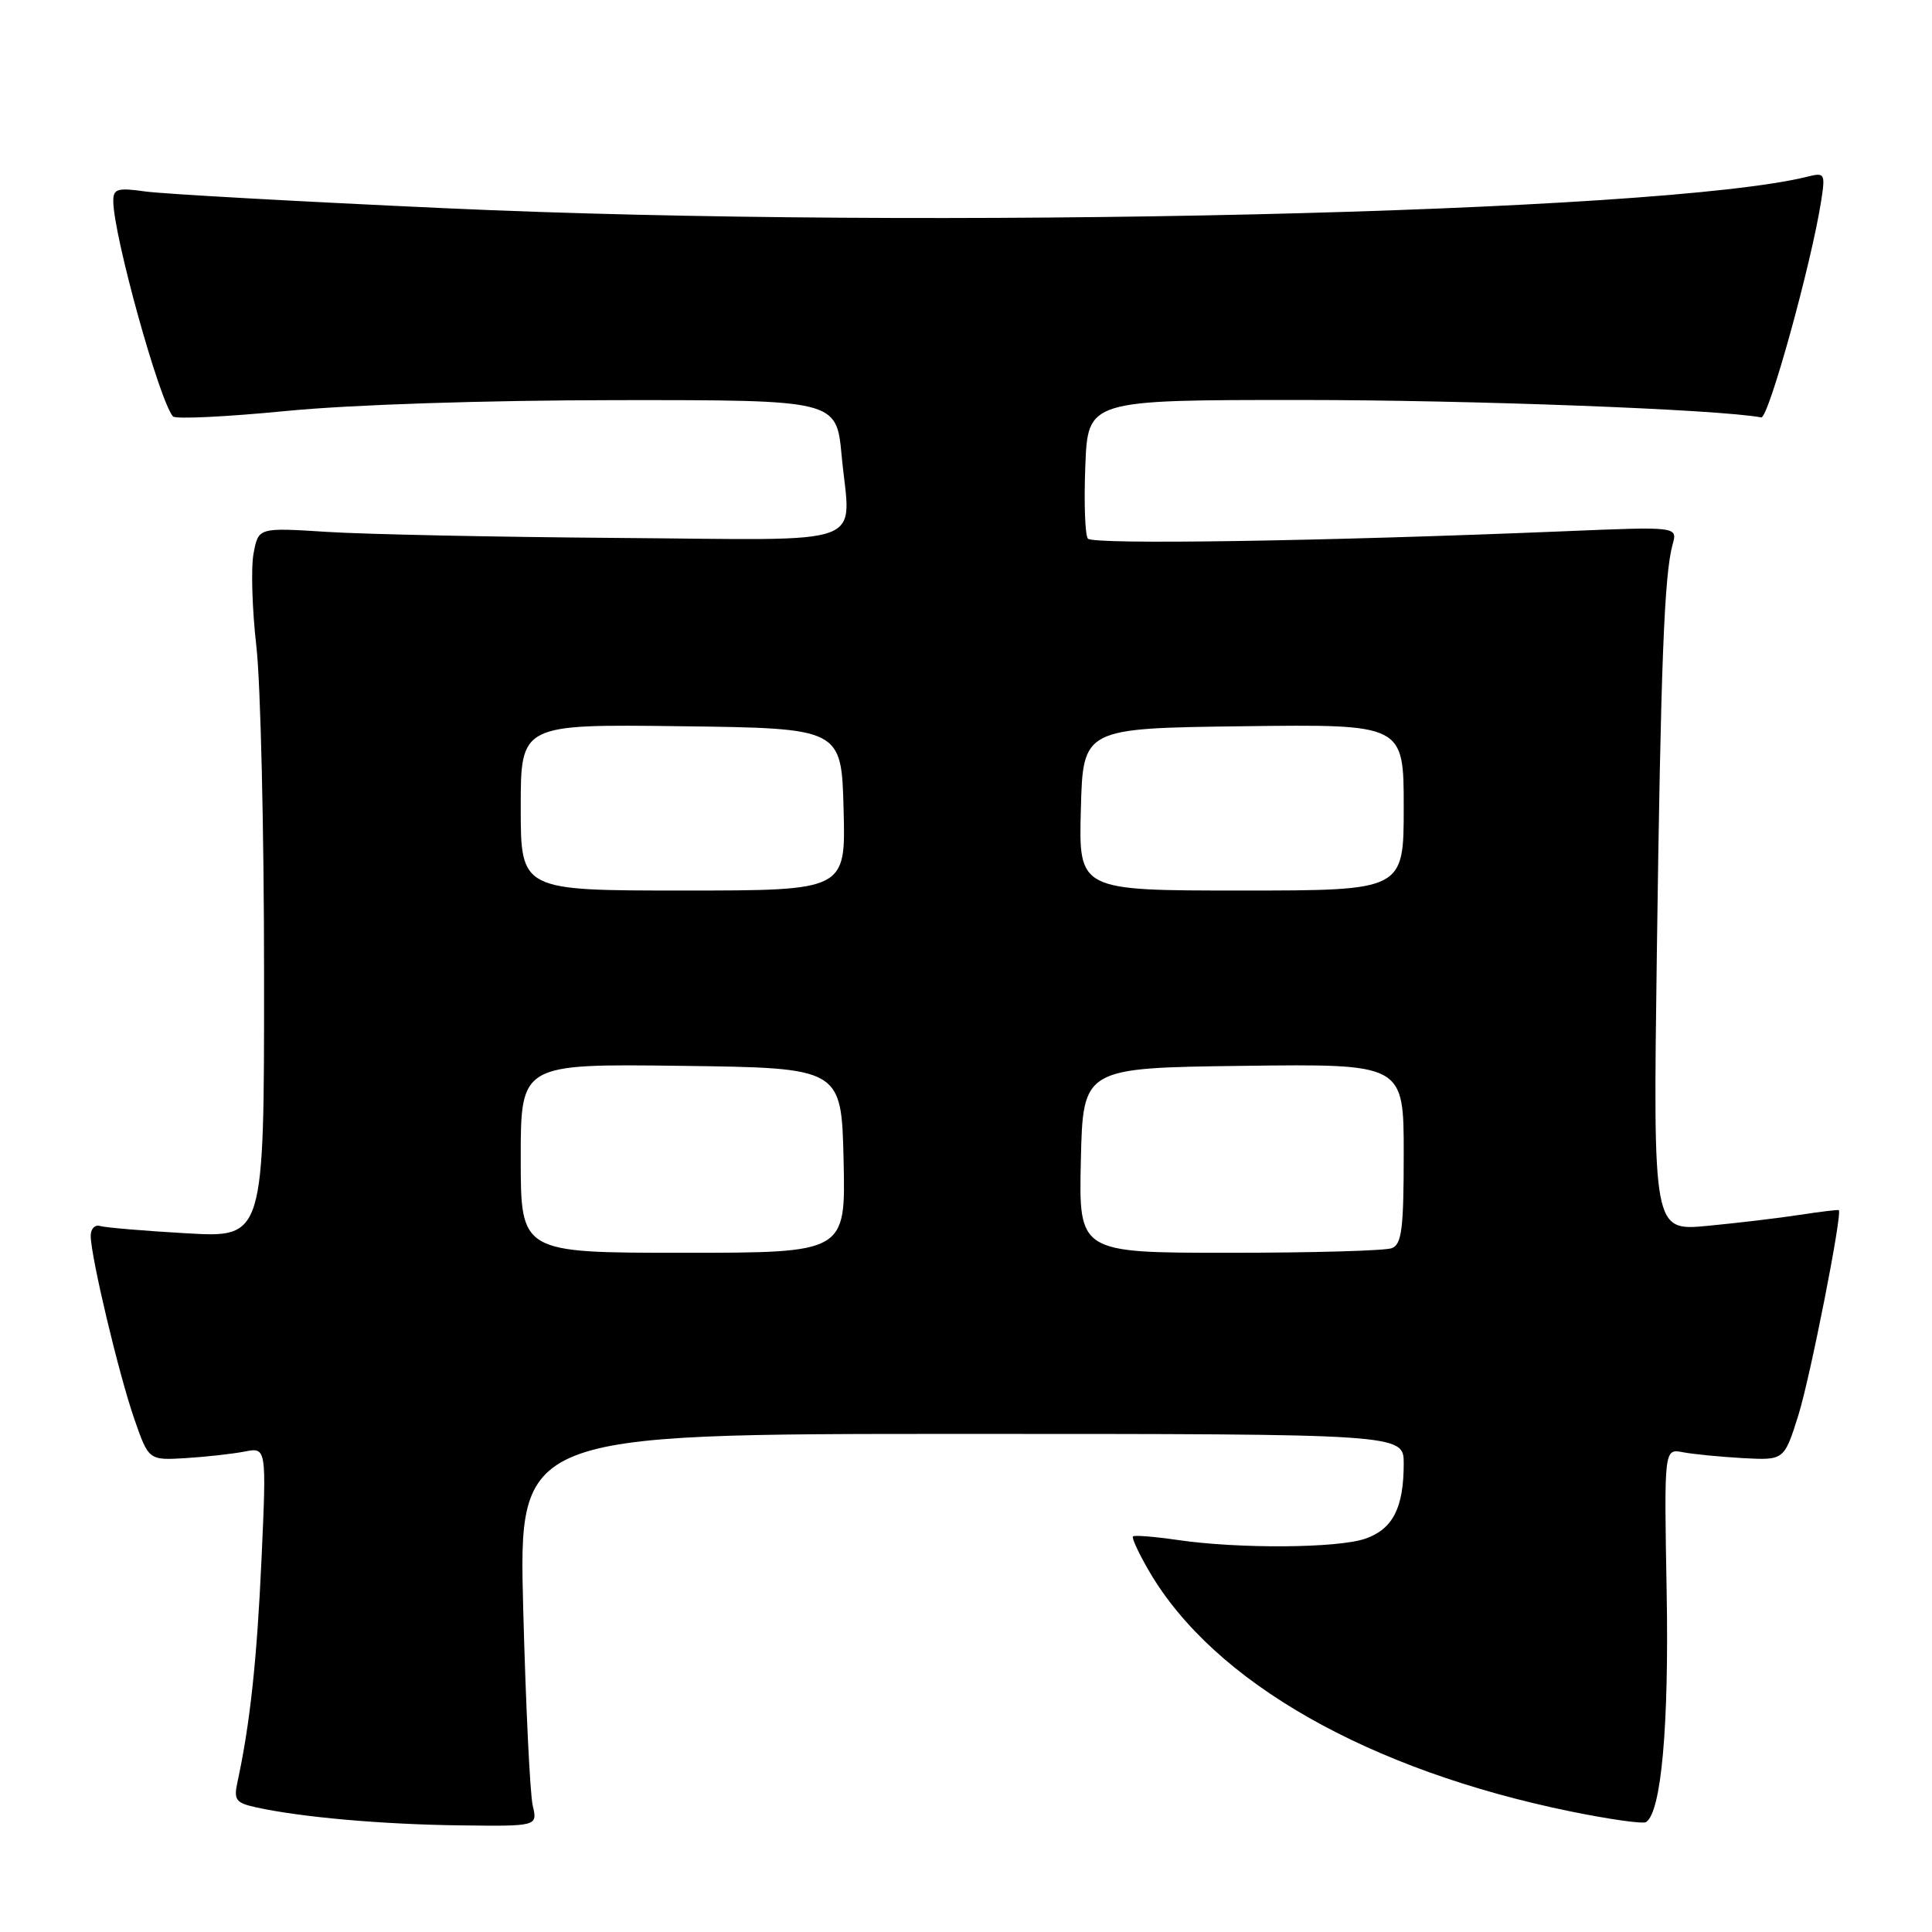 <?xml version="1.0" encoding="UTF-8" standalone="no"?>
<!DOCTYPE svg PUBLIC "-//W3C//DTD SVG 1.1//EN" "http://www.w3.org/Graphics/SVG/1.1/DTD/svg11.dtd" >
<svg xmlns="http://www.w3.org/2000/svg" xmlns:xlink="http://www.w3.org/1999/xlink" version="1.1" viewBox="0 0 256 256">
 <g >
 <path fill="currentColor"
d=" M 70.59 239.25 C 70.23 237.74 69.67 226.04 69.33 213.25 C 68.72 190.00 68.72 190.00 127.36 190.00 C 186.00 190.00 186.00 190.00 186.00 193.93 C 186.00 199.79 184.56 202.61 180.92 203.88 C 177.26 205.15 164.19 205.25 156.00 204.05 C 152.97 203.61 150.33 203.40 150.13 203.58 C 149.92 203.76 150.91 205.87 152.31 208.27 C 160.89 222.91 181.33 234.54 208.14 240.03 C 213.20 241.06 217.68 241.70 218.10 241.44 C 220.13 240.18 221.16 228.69 220.84 210.87 C 220.50 191.95 220.50 191.95 223.00 192.43 C 224.38 192.69 227.95 193.04 230.96 193.21 C 236.41 193.50 236.41 193.50 238.30 187.50 C 239.87 182.48 244.14 160.83 243.65 160.35 C 243.57 160.27 241.25 160.55 238.50 160.97 C 235.75 161.40 230.25 162.05 226.27 162.43 C 219.04 163.12 219.04 163.12 219.54 126.31 C 220.06 88.05 220.52 76.14 221.63 72.14 C 222.29 69.77 222.29 69.77 207.40 70.39 C 175.28 71.72 144.80 72.19 144.15 71.37 C 143.77 70.89 143.62 66.56 143.81 61.75 C 144.15 53.00 144.15 53.00 172.34 53.00 C 194.92 53.00 227.69 54.24 233.37 55.31 C 234.33 55.49 240.02 34.94 241.31 26.65 C 241.88 22.99 241.79 22.84 239.53 23.40 C 220.23 28.25 122.67 30.51 59.00 27.59 C 39.48 26.70 21.59 25.70 19.25 25.37 C 15.56 24.85 15.00 25.02 15.01 26.64 C 15.02 31.13 21.10 53.07 22.92 55.18 C 23.24 55.56 30.02 55.23 38.00 54.45 C 46.64 53.61 64.28 53.04 81.66 53.02 C 110.83 53.00 110.83 53.00 111.52 60.35 C 112.68 72.73 115.90 71.53 81.98 71.28 C 65.76 71.16 48.39 70.80 43.37 70.48 C 34.24 69.90 34.24 69.90 33.60 73.33 C 33.24 75.22 33.41 80.76 33.97 85.64 C 34.53 90.51 34.99 110.14 34.99 129.26 C 35.00 164.01 35.00 164.01 24.75 163.42 C 19.11 163.10 13.94 162.66 13.25 162.45 C 12.56 162.24 12.01 162.84 12.02 163.78 C 12.06 166.64 15.75 182.13 17.79 188.00 C 19.70 193.50 19.70 193.50 24.60 193.21 C 27.30 193.04 30.81 192.65 32.41 192.34 C 35.32 191.77 35.32 191.77 34.65 206.64 C 34.04 220.03 33.13 228.45 31.46 236.16 C 30.95 238.50 31.25 238.90 33.97 239.49 C 39.89 240.79 50.58 241.74 60.87 241.87 C 71.23 242.00 71.23 242.00 70.59 239.25 Z  M 69.00 153.48 C 69.00 140.96 69.00 140.96 90.25 141.23 C 111.50 141.50 111.50 141.50 111.78 153.75 C 112.06 166.00 112.06 166.00 90.53 166.00 C 69.00 166.00 69.00 166.00 69.00 153.48 Z  M 143.22 153.75 C 143.50 141.50 143.50 141.50 164.75 141.23 C 186.00 140.96 186.00 140.96 186.00 152.87 C 186.00 162.81 185.74 164.89 184.42 165.39 C 183.55 165.73 173.86 166.00 162.89 166.00 C 142.94 166.00 142.94 166.00 143.22 153.75 Z  M 69.00 106.98 C 69.00 95.96 69.00 95.96 90.25 96.23 C 111.50 96.50 111.50 96.50 111.78 107.25 C 112.07 118.00 112.07 118.00 90.53 118.00 C 69.00 118.00 69.00 118.00 69.00 106.98 Z  M 143.22 107.25 C 143.50 96.50 143.50 96.50 164.75 96.23 C 186.00 95.96 186.00 95.96 186.00 106.98 C 186.00 118.00 186.00 118.00 164.47 118.00 C 142.93 118.00 142.93 118.00 143.22 107.25 Z "/>
</g>
</svg>
